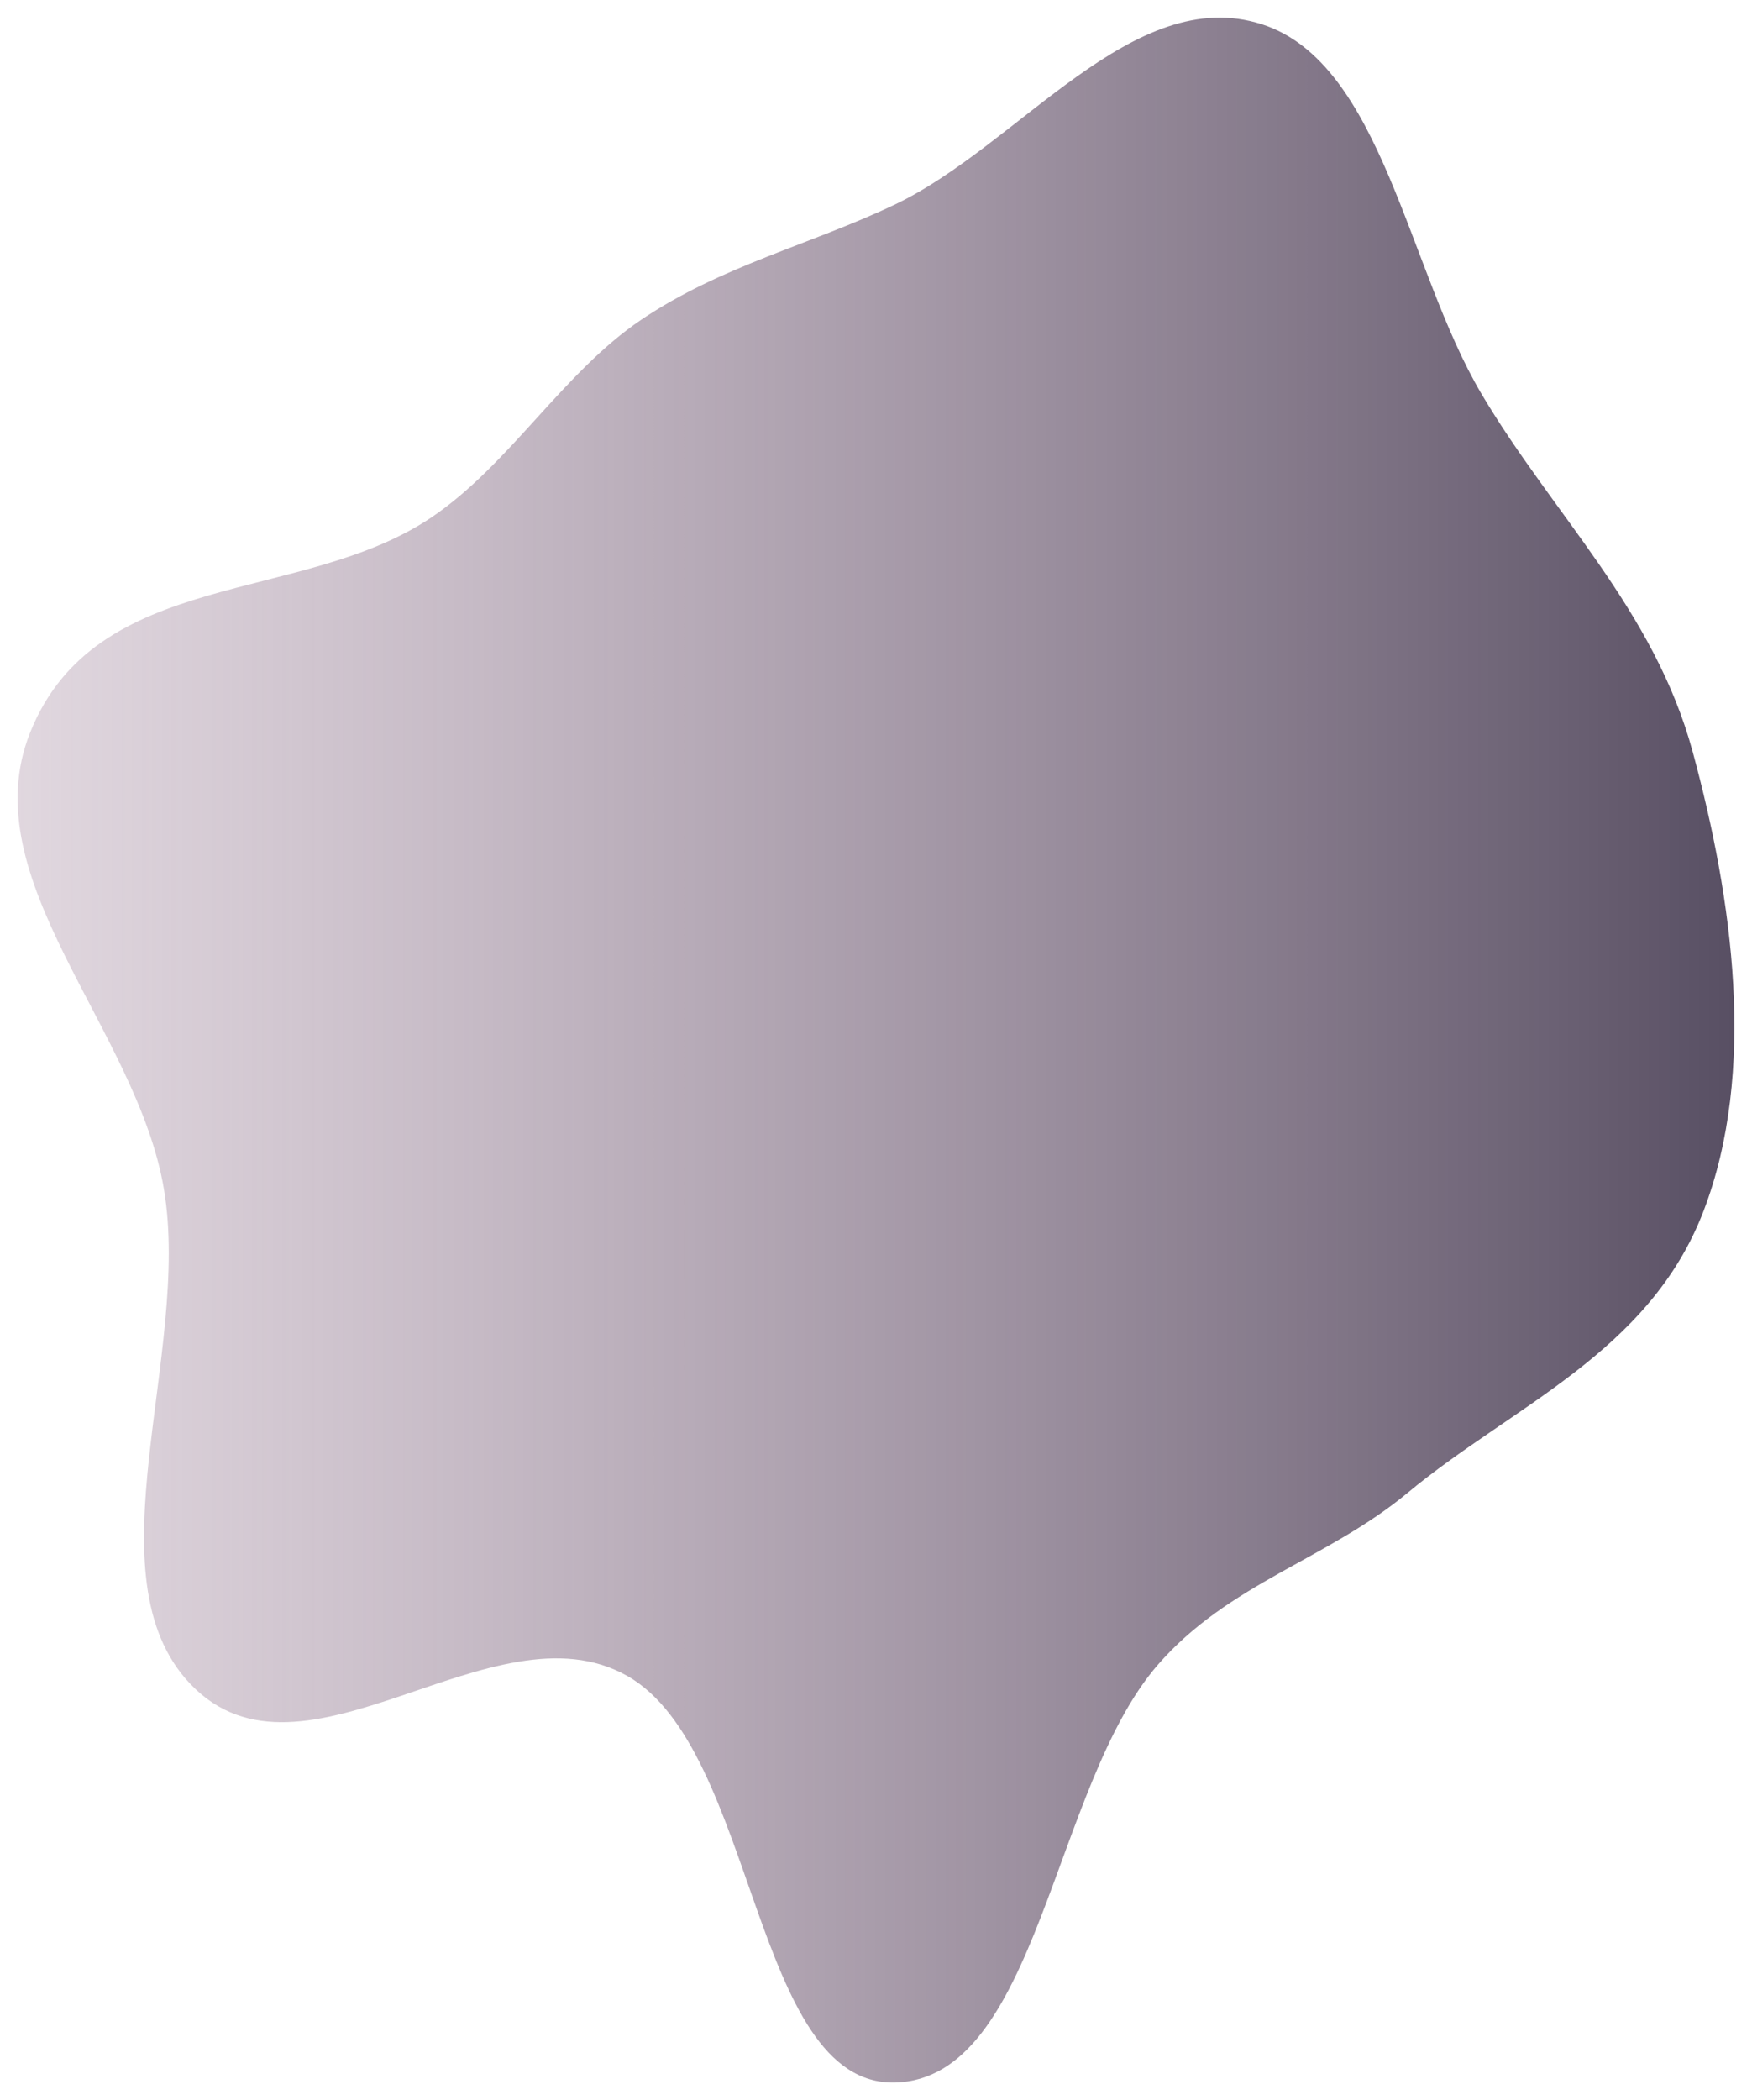 <svg width="796" height="954" viewBox="0 0 796 954" fill="none" xmlns="http://www.w3.org/2000/svg">
<g filter="url(#filter0_f_22_27)">
<path fill-rule="evenodd" clip-rule="evenodd" d="M406.512 92.945C463.071 66.034 514.803 -7.837 573.396 11.053C627.983 28.651 639.49 122.166 673.07 178.881C705.54 233.721 751.506 276.881 769.062 341.521C787.187 408.253 798.361 486.748 773.934 550.249C749.215 614.51 687.057 638.633 639.605 678.062C603.163 708.344 558.292 719.174 526.07 756.211C478.069 811.386 471.647 944.618 406.512 945.991C342.028 947.351 343.776 794.546 284.999 761.294C223.914 726.736 137.824 818.885 86.466 764.932C39.948 716.064 87.015 614.545 74.475 540.131C62.183 467.191 -12.929 399.55 13.653 332.855C43.582 257.763 137.131 274.815 196.099 234.974C231.471 211.075 255.856 169.189 291.236 145.308C327.675 120.711 367.816 111.357 406.512 92.945Z" fill="url(#paint0_linear_22_27)"/>
</g>
<defs>
<filter id="filter0_f_22_27" x="0" y="3.8147e-05" width="796" height="954" filterUnits="userSpaceOnUse" color-interpolation-filters="sRGB">
<feFlood flood-opacity="0" result="BackgroundImageFix"/>
<feBlend mode="normal" in="SourceGraphic" in2="BackgroundImageFix" result="shape"/>
<feGaussianBlur stdDeviation="4" result="effect1_foregroundBlur_22_27"/>
</filter>
<linearGradient id="paint0_linear_22_27" x1="8" y1="477" x2="788" y2="477" gradientUnits="userSpaceOnUse">
<stop stop-color="#A2869D" stop-opacity="0.33"/>
<stop offset="1" stop-color="#584F63"/>
</linearGradient>
</defs>
</svg>
